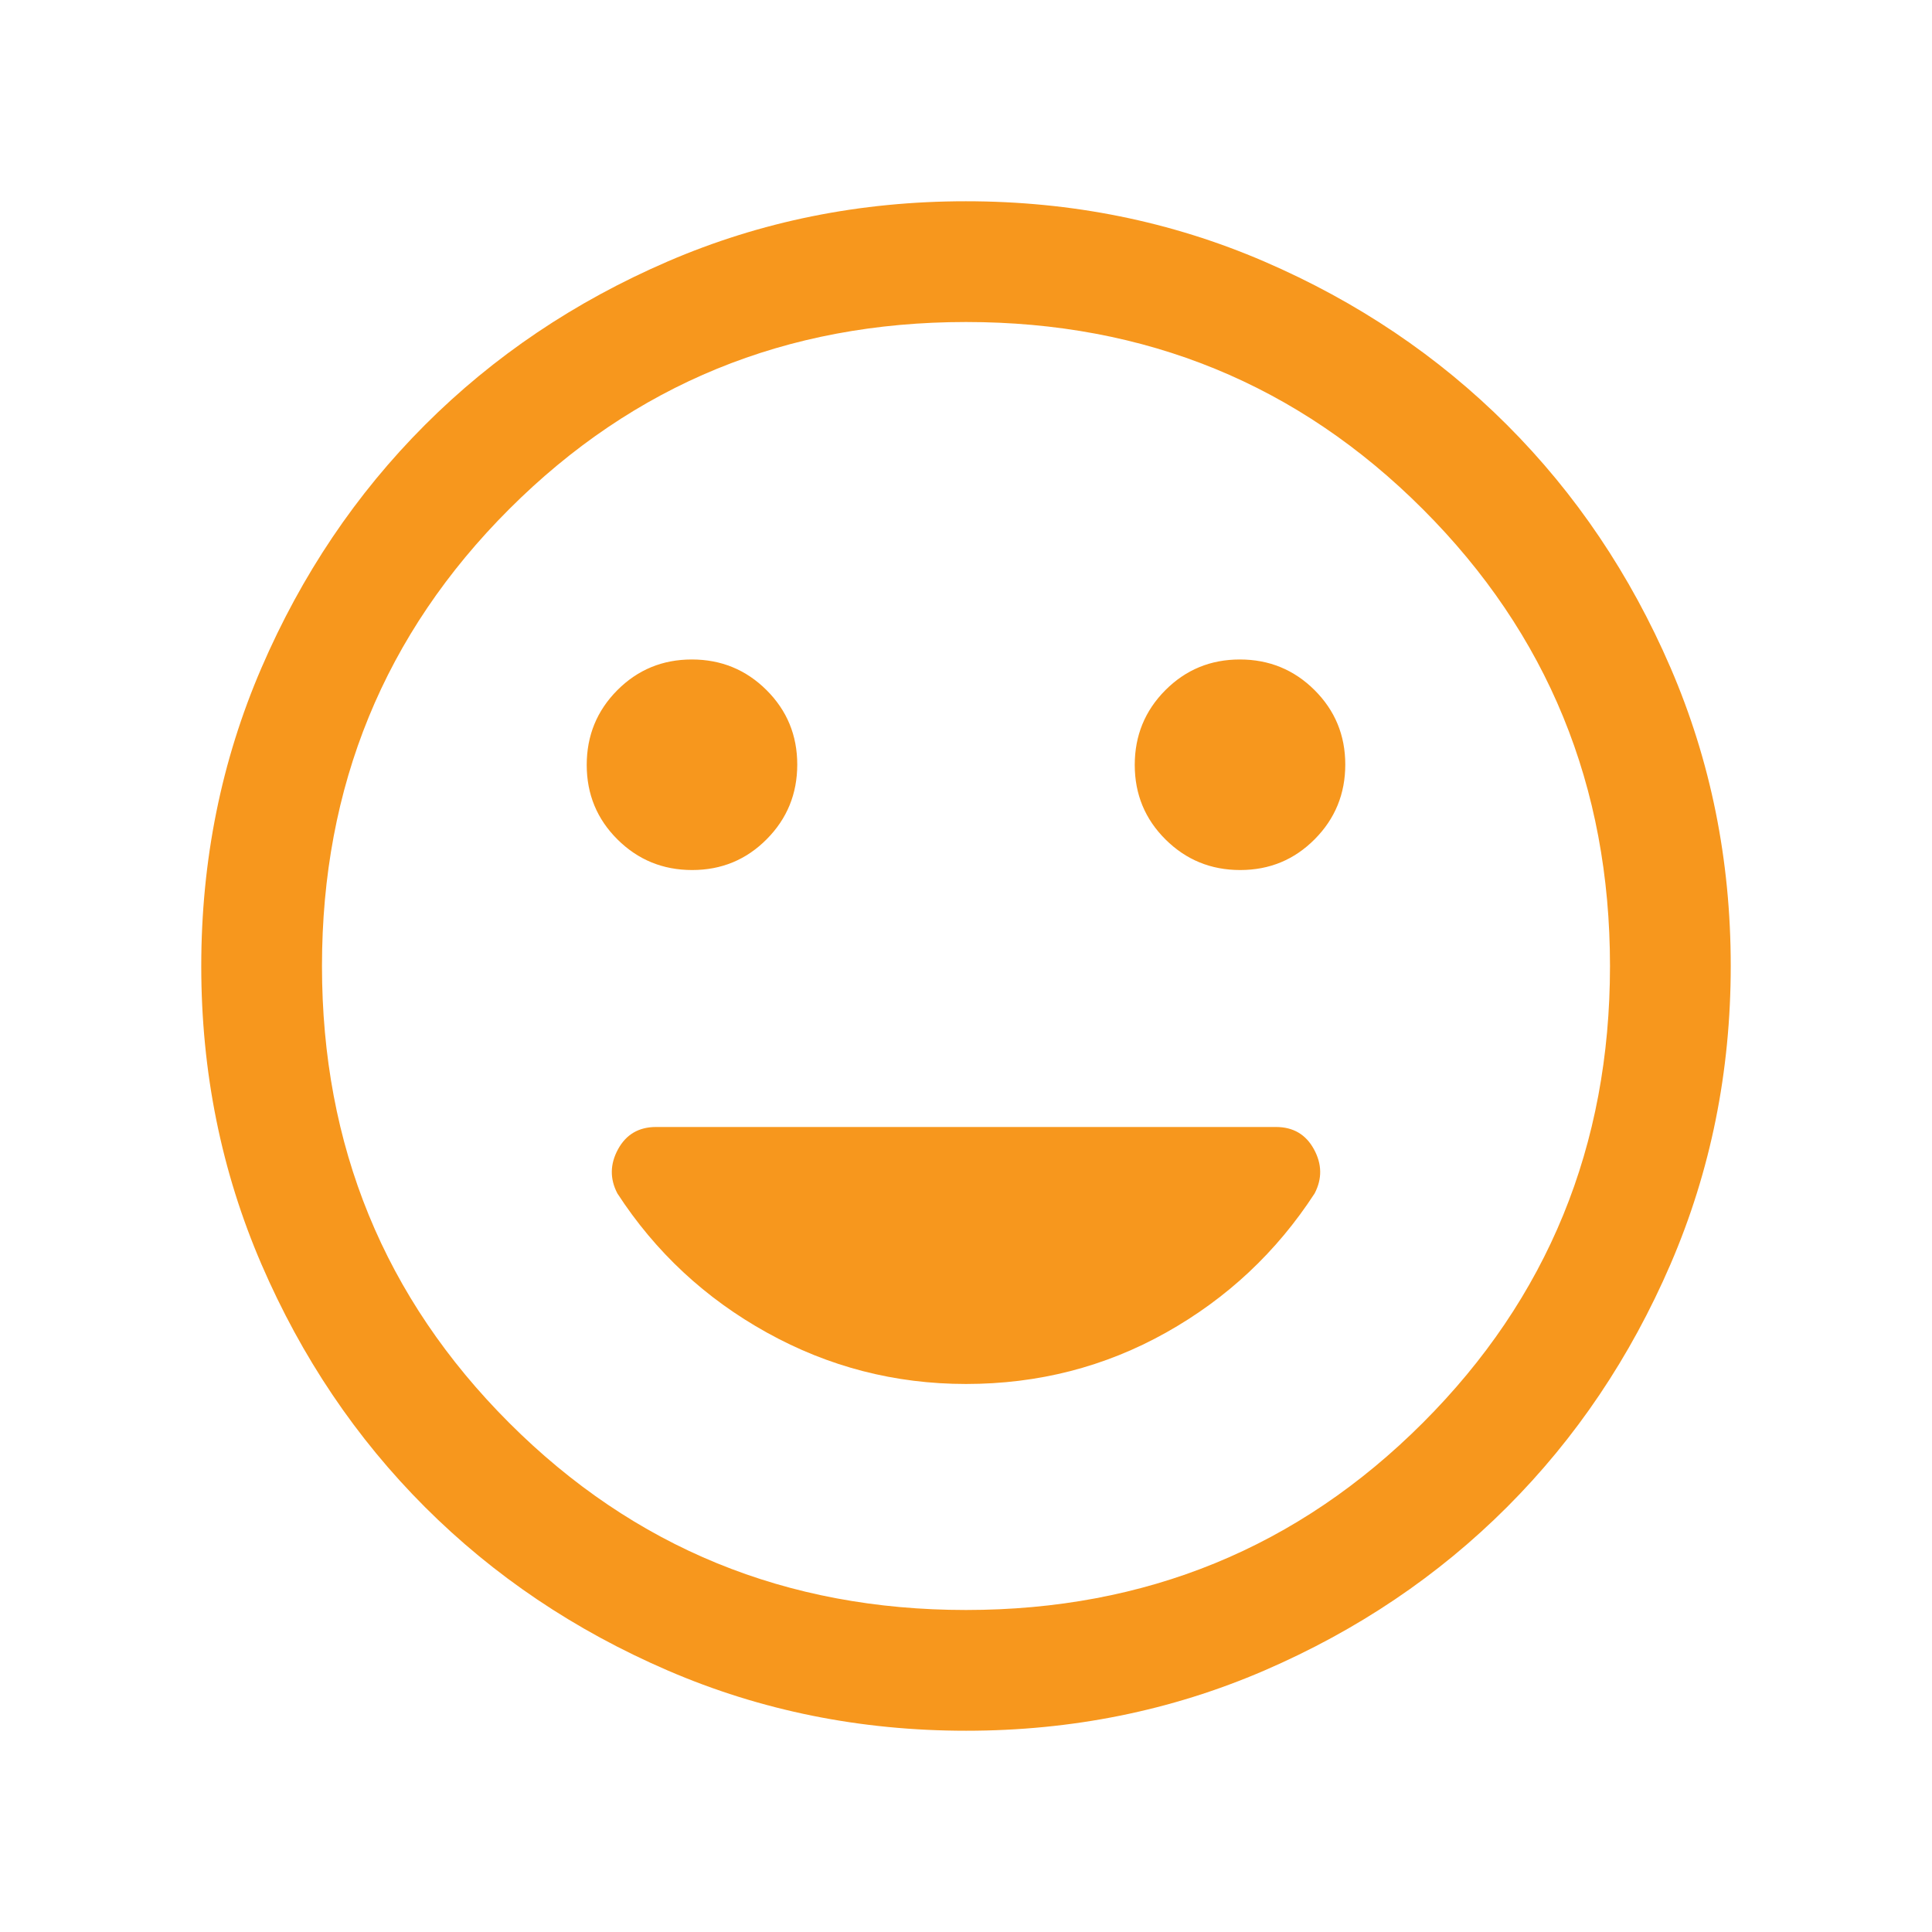 <svg xmlns="http://www.w3.org/2000/svg" width="64" height="64" viewBox="0 0 64 64" fill="none">
  <mask id="mask0_238_244" style="mask-type:alpha" maskUnits="userSpaceOnUse" x="0" y="0" width="64" height="64">
    <rect width="64" height="64" fill="#D9D9D9"/>
  </mask>
  <g mask="url(#mask0_238_244)">
    <path d="M41.083 28.821C42.053 28.821 42.876 28.481 43.551 27.801C44.226 27.122 44.564 26.298 44.564 25.327C44.564 24.357 44.224 23.535 43.545 22.859C42.866 22.184 42.041 21.846 41.071 21.846C40.1 21.846 39.278 22.186 38.602 22.865C37.927 23.544 37.59 24.369 37.59 25.339C37.59 26.31 37.929 27.132 38.608 27.807C39.288 28.483 40.112 28.821 41.083 28.821ZM22.929 28.821C23.899 28.821 24.722 28.481 25.397 27.801C26.072 27.122 26.41 26.298 26.41 25.327C26.41 24.357 26.07 23.535 25.391 22.859C24.712 22.184 23.887 21.846 22.917 21.846C21.947 21.846 21.124 22.186 20.448 22.865C19.773 23.544 19.436 24.369 19.436 25.339C19.436 26.31 19.775 27.132 20.454 27.807C21.134 28.483 21.959 28.821 22.929 28.821ZM32.005 57.333C28.5 57.333 25.207 56.669 22.124 55.339C19.041 54.009 16.359 52.204 14.079 49.925C11.798 47.645 9.992 44.965 8.662 41.883C7.332 38.801 6.667 35.508 6.667 32.005C6.667 28.501 7.331 25.207 8.661 22.124C9.991 19.041 11.796 16.359 14.075 14.079C16.355 11.798 19.035 9.993 22.117 8.662C25.199 7.332 28.492 6.667 31.995 6.667C35.499 6.667 38.793 7.332 41.876 8.661C44.959 9.991 47.641 11.796 49.921 14.075C52.202 16.355 54.007 19.036 55.338 22.117C56.668 25.199 57.333 28.492 57.333 31.995C57.333 35.499 56.668 38.793 55.339 41.876C54.009 44.959 52.204 47.641 49.925 49.921C47.645 52.202 44.964 54.007 41.883 55.338C38.801 56.668 35.508 57.333 32.005 57.333ZM32 53.333C37.955 53.333 43 51.267 47.133 47.133C51.267 43 53.333 37.956 53.333 32C53.333 26.044 51.267 21 47.133 16.867C43 12.733 37.955 10.667 32 10.667C26.044 10.667 21 12.733 16.866 16.867C12.733 21 10.666 26.044 10.666 32C10.666 37.956 12.733 43 16.866 47.133C21 51.267 26.044 53.333 32 53.333ZM32 45.846C34.393 45.846 36.601 45.279 38.623 44.146C40.645 43.013 42.287 41.475 43.549 39.533C43.802 39.048 43.794 38.56 43.525 38.069C43.257 37.579 42.838 37.333 42.267 37.333H21.733C21.162 37.333 20.742 37.579 20.474 38.069C20.206 38.56 20.198 39.048 20.451 39.533C21.712 41.475 23.365 43.013 25.408 44.146C27.451 45.279 29.648 45.846 32 45.846Z" fill="#F7971D"/>
  </g>
</svg>
